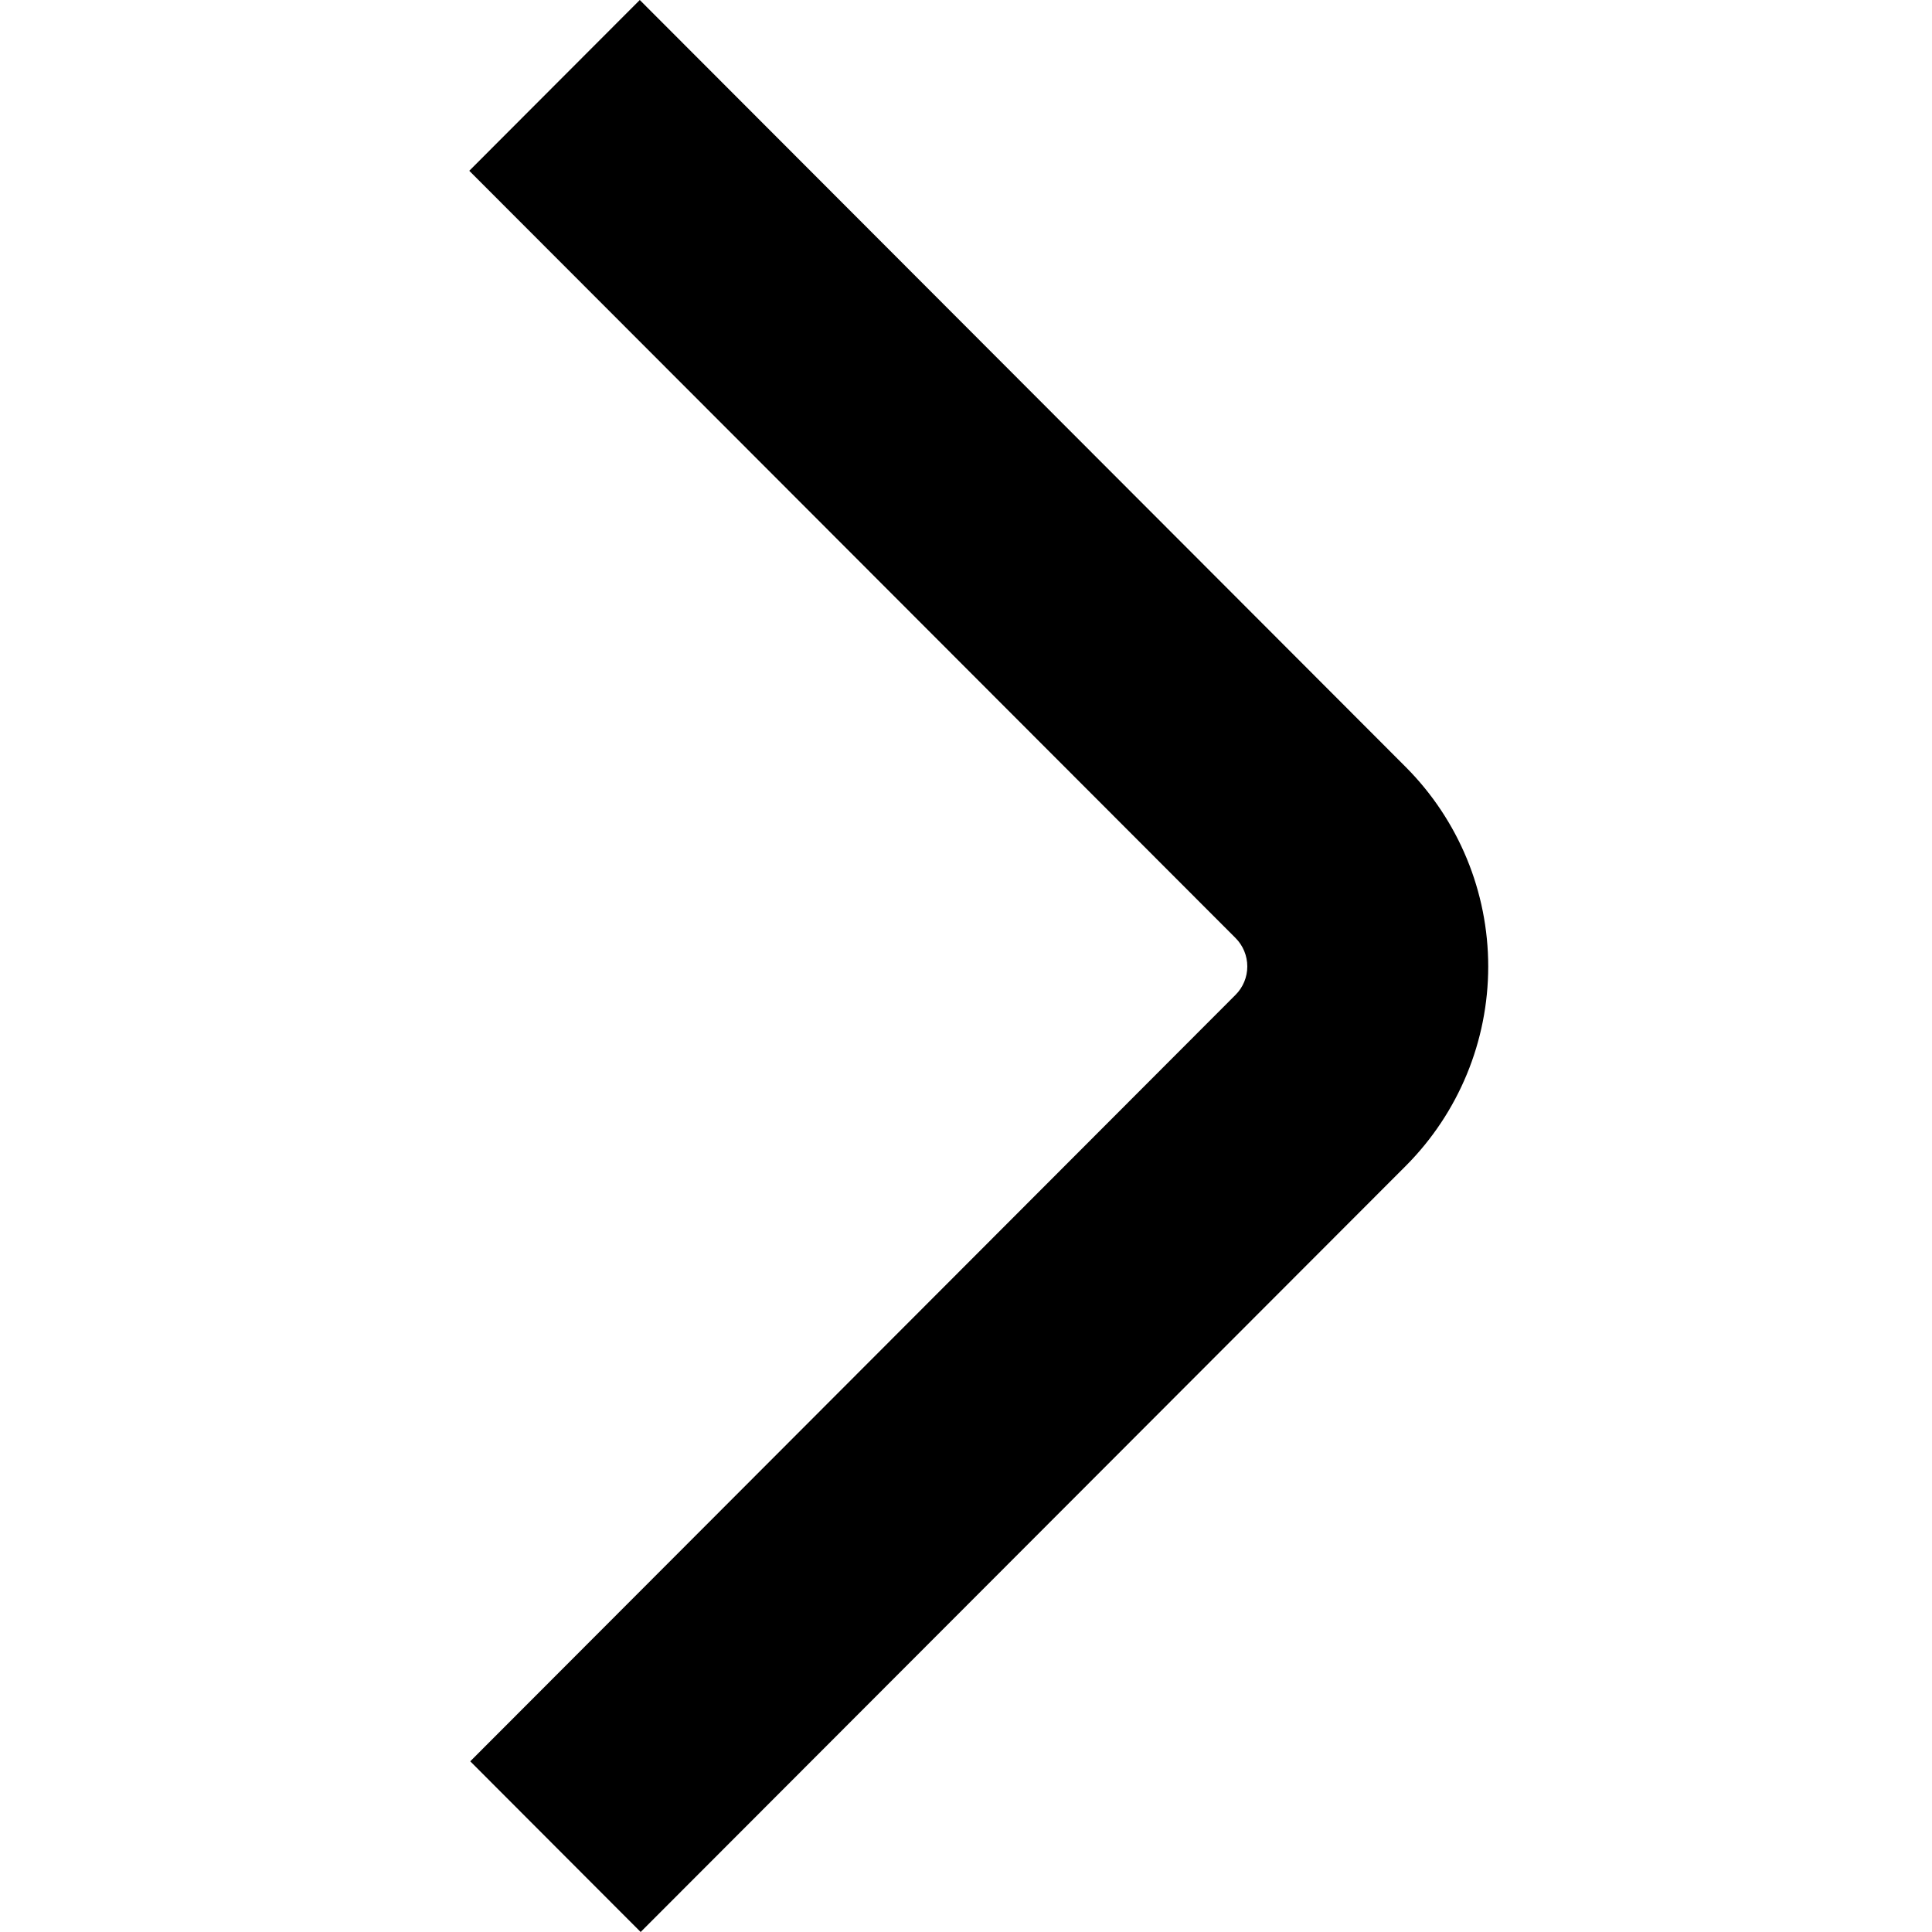 <svg width="20" height="20" viewBox="0 0 20 20" fill="none" xmlns="http://www.w3.org/2000/svg">
<g clip-path="url(#clip0_108_676)">
<path d="M6.632 20L14.555 12.067C15.1 11.519 15.406 10.778 15.406 10.005C15.406 9.232 15.1 8.491 14.555 7.943L6.623 0L4.858 1.768L12.79 9.71C12.868 9.788 12.912 9.894 12.912 10.005C12.912 10.115 12.868 10.221 12.79 10.299L4.868 18.233L6.632 20Z" fill="currentColor"/>
</g>
<defs>
<clipPath id="clip0_108_676">
<rect width="20" height="20" fill="currentColor" transform="matrix(-1 0 0 1 20 0)"/>
</clipPath>
</defs>
</svg>
